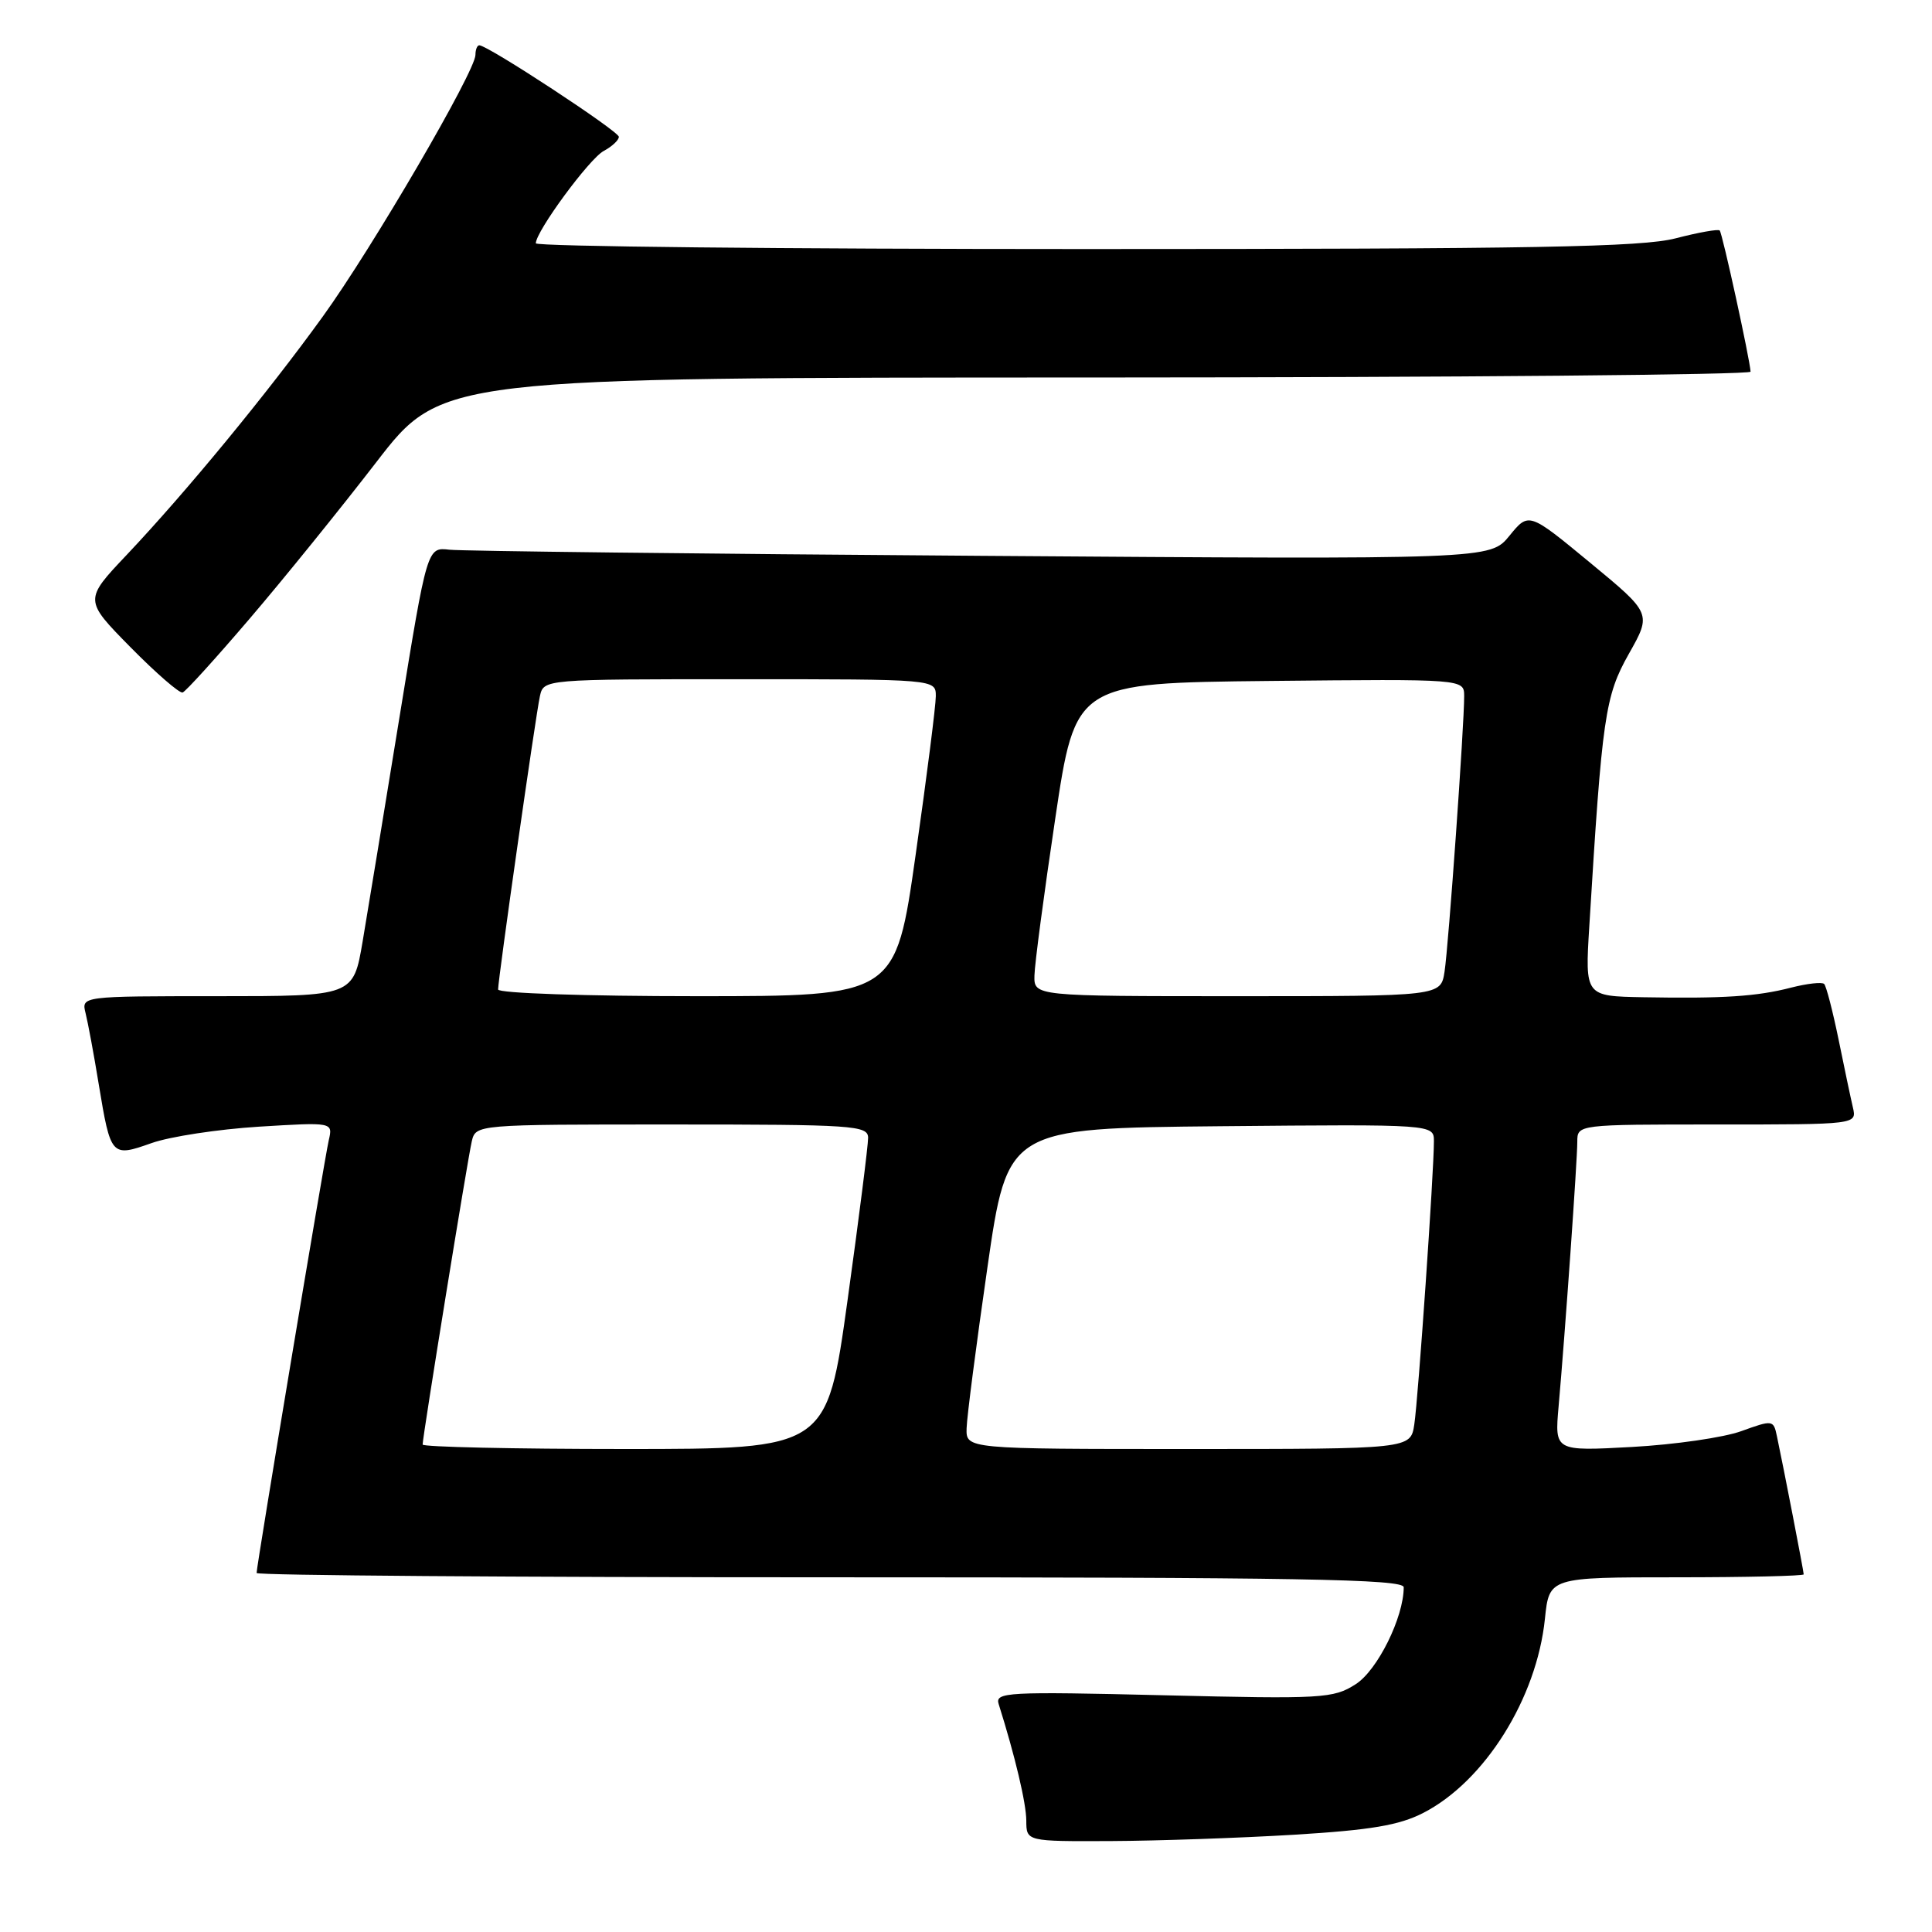 <?xml version="1.0" encoding="UTF-8" standalone="no"?>
<!DOCTYPE svg PUBLIC "-//W3C//DTD SVG 1.1//EN" "http://www.w3.org/Graphics/SVG/1.1/DTD/svg11.dtd" >
<svg xmlns="http://www.w3.org/2000/svg" xmlns:xlink="http://www.w3.org/1999/xlink" version="1.1" viewBox="0 0 256 256">
 <g >
 <path fill="currentColor"
d=" M 171.50 243.11 C 181.65 242.49 185.40 241.86 188.59 240.22 C 196.73 236.04 203.62 225.05 204.71 214.50 C 205.28 209.00 205.28 209.00 222.14 209.00 C 231.41 209.00 239.00 208.82 239.00 208.61 C 239.00 208.22 236.34 194.48 235.45 190.30 C 235.00 188.14 234.89 188.13 230.74 189.63 C 228.41 190.48 221.89 191.42 216.25 191.73 C 206.00 192.29 206.00 192.29 206.52 186.39 C 207.40 176.43 209.00 153.73 209.00 151.30 C 209.00 149.00 209.00 149.00 227.52 149.00 C 246.04 149.00 246.04 149.00 245.52 146.75 C 245.23 145.51 244.37 141.44 243.61 137.69 C 242.84 133.95 241.99 130.66 241.71 130.38 C 241.43 130.10 239.47 130.32 237.35 130.86 C 232.81 132.04 228.30 132.33 217.76 132.14 C 210.02 132.00 210.02 132.00 210.59 122.75 C 212.29 94.91 212.67 92.24 215.83 86.64 C 218.85 81.29 218.85 81.29 210.71 74.57 C 202.57 67.85 202.57 67.85 200.01 70.99 C 197.45 74.13 197.45 74.13 129.97 73.65 C 92.86 73.39 61.17 73.02 59.55 72.84 C 56.60 72.50 56.60 72.50 52.94 95.00 C 50.92 107.38 48.73 120.76 48.05 124.75 C 46.82 132.00 46.82 132.00 28.80 132.00 C 10.78 132.00 10.78 132.00 11.34 134.25 C 11.65 135.49 12.44 139.72 13.08 143.65 C 14.67 153.26 14.75 153.35 20.07 151.47 C 22.51 150.60 28.91 149.63 34.31 149.29 C 44.12 148.69 44.12 148.69 43.56 151.10 C 42.98 153.64 34.00 207.47 34.00 208.43 C 34.00 208.75 68.20 209.00 110.00 209.00 C 172.34 209.00 186.00 209.24 186.00 210.32 C 186.00 214.31 182.52 221.33 179.63 223.17 C 176.67 225.06 175.27 225.14 154.15 224.63 C 133.41 224.13 131.83 224.22 132.33 225.80 C 134.50 232.69 135.98 238.92 135.99 241.25 C 136.00 244.00 136.00 244.00 147.25 243.95 C 153.44 243.92 164.35 243.54 171.50 243.11 Z  M 33.06 82.00 C 37.53 76.78 45.08 67.44 49.84 61.27 C 58.50 50.03 58.50 50.03 145.25 50.02 C 192.96 50.01 231.98 49.66 231.96 49.25 C 231.87 47.61 228.22 30.89 227.87 30.54 C 227.67 30.33 225.04 30.80 222.03 31.58 C 217.56 32.74 203.37 33.00 143.78 33.00 C 103.75 33.00 71.00 32.66 71.00 32.24 C 71.00 30.66 78.09 21.02 80.00 20.00 C 81.10 19.41 82.00 18.57 82.00 18.13 C 82.00 17.39 64.64 6.00 63.51 6.00 C 63.23 6.00 63.00 6.57 63.00 7.27 C 63.00 9.43 49.33 32.87 42.78 41.93 C 35.44 52.10 24.70 65.15 16.82 73.49 C 11.13 79.50 11.13 79.50 17.29 85.76 C 20.68 89.20 23.79 91.90 24.20 91.76 C 24.61 91.62 28.60 87.22 33.06 82.00 Z  M 56.00 191.41 C 56.00 190.37 61.96 153.59 62.51 151.25 C 63.04 149.00 63.04 149.00 89.02 149.00 C 113.09 149.00 115.00 149.13 115.03 150.75 C 115.04 151.71 113.82 161.39 112.31 172.25 C 109.57 192.00 109.57 192.00 82.79 192.00 C 68.05 192.00 56.00 191.73 56.00 191.41 Z  M 128.08 189.25 C 128.12 187.74 129.36 178.18 130.83 168.00 C 133.50 149.50 133.50 149.50 161.75 149.23 C 190.00 148.97 190.00 148.97 190.00 151.23 C 190.01 155.19 187.92 185.36 187.40 188.75 C 186.91 192.00 186.91 192.00 157.45 192.00 C 128.00 192.00 128.00 192.00 128.08 189.25 Z  M 66.00 131.11 C 66.00 129.73 70.98 94.78 71.54 92.25 C 72.04 90.00 72.04 90.00 98.02 90.00 C 124.00 90.00 124.00 90.00 124.00 92.25 C 124.00 93.49 122.80 102.94 121.33 113.25 C 118.67 132.00 118.67 132.00 92.33 132.00 C 77.65 132.00 66.00 131.61 66.00 131.11 Z  M 137.07 129.25 C 137.10 127.74 138.34 118.40 139.82 108.50 C 142.50 90.50 142.50 90.50 168.25 90.23 C 194.00 89.97 194.00 89.97 194.01 92.23 C 194.02 96.10 191.94 125.32 191.41 128.75 C 190.91 132.00 190.91 132.00 163.95 132.00 C 137.00 132.00 137.00 132.00 137.07 129.25 Z "/>
</g>
</svg>
